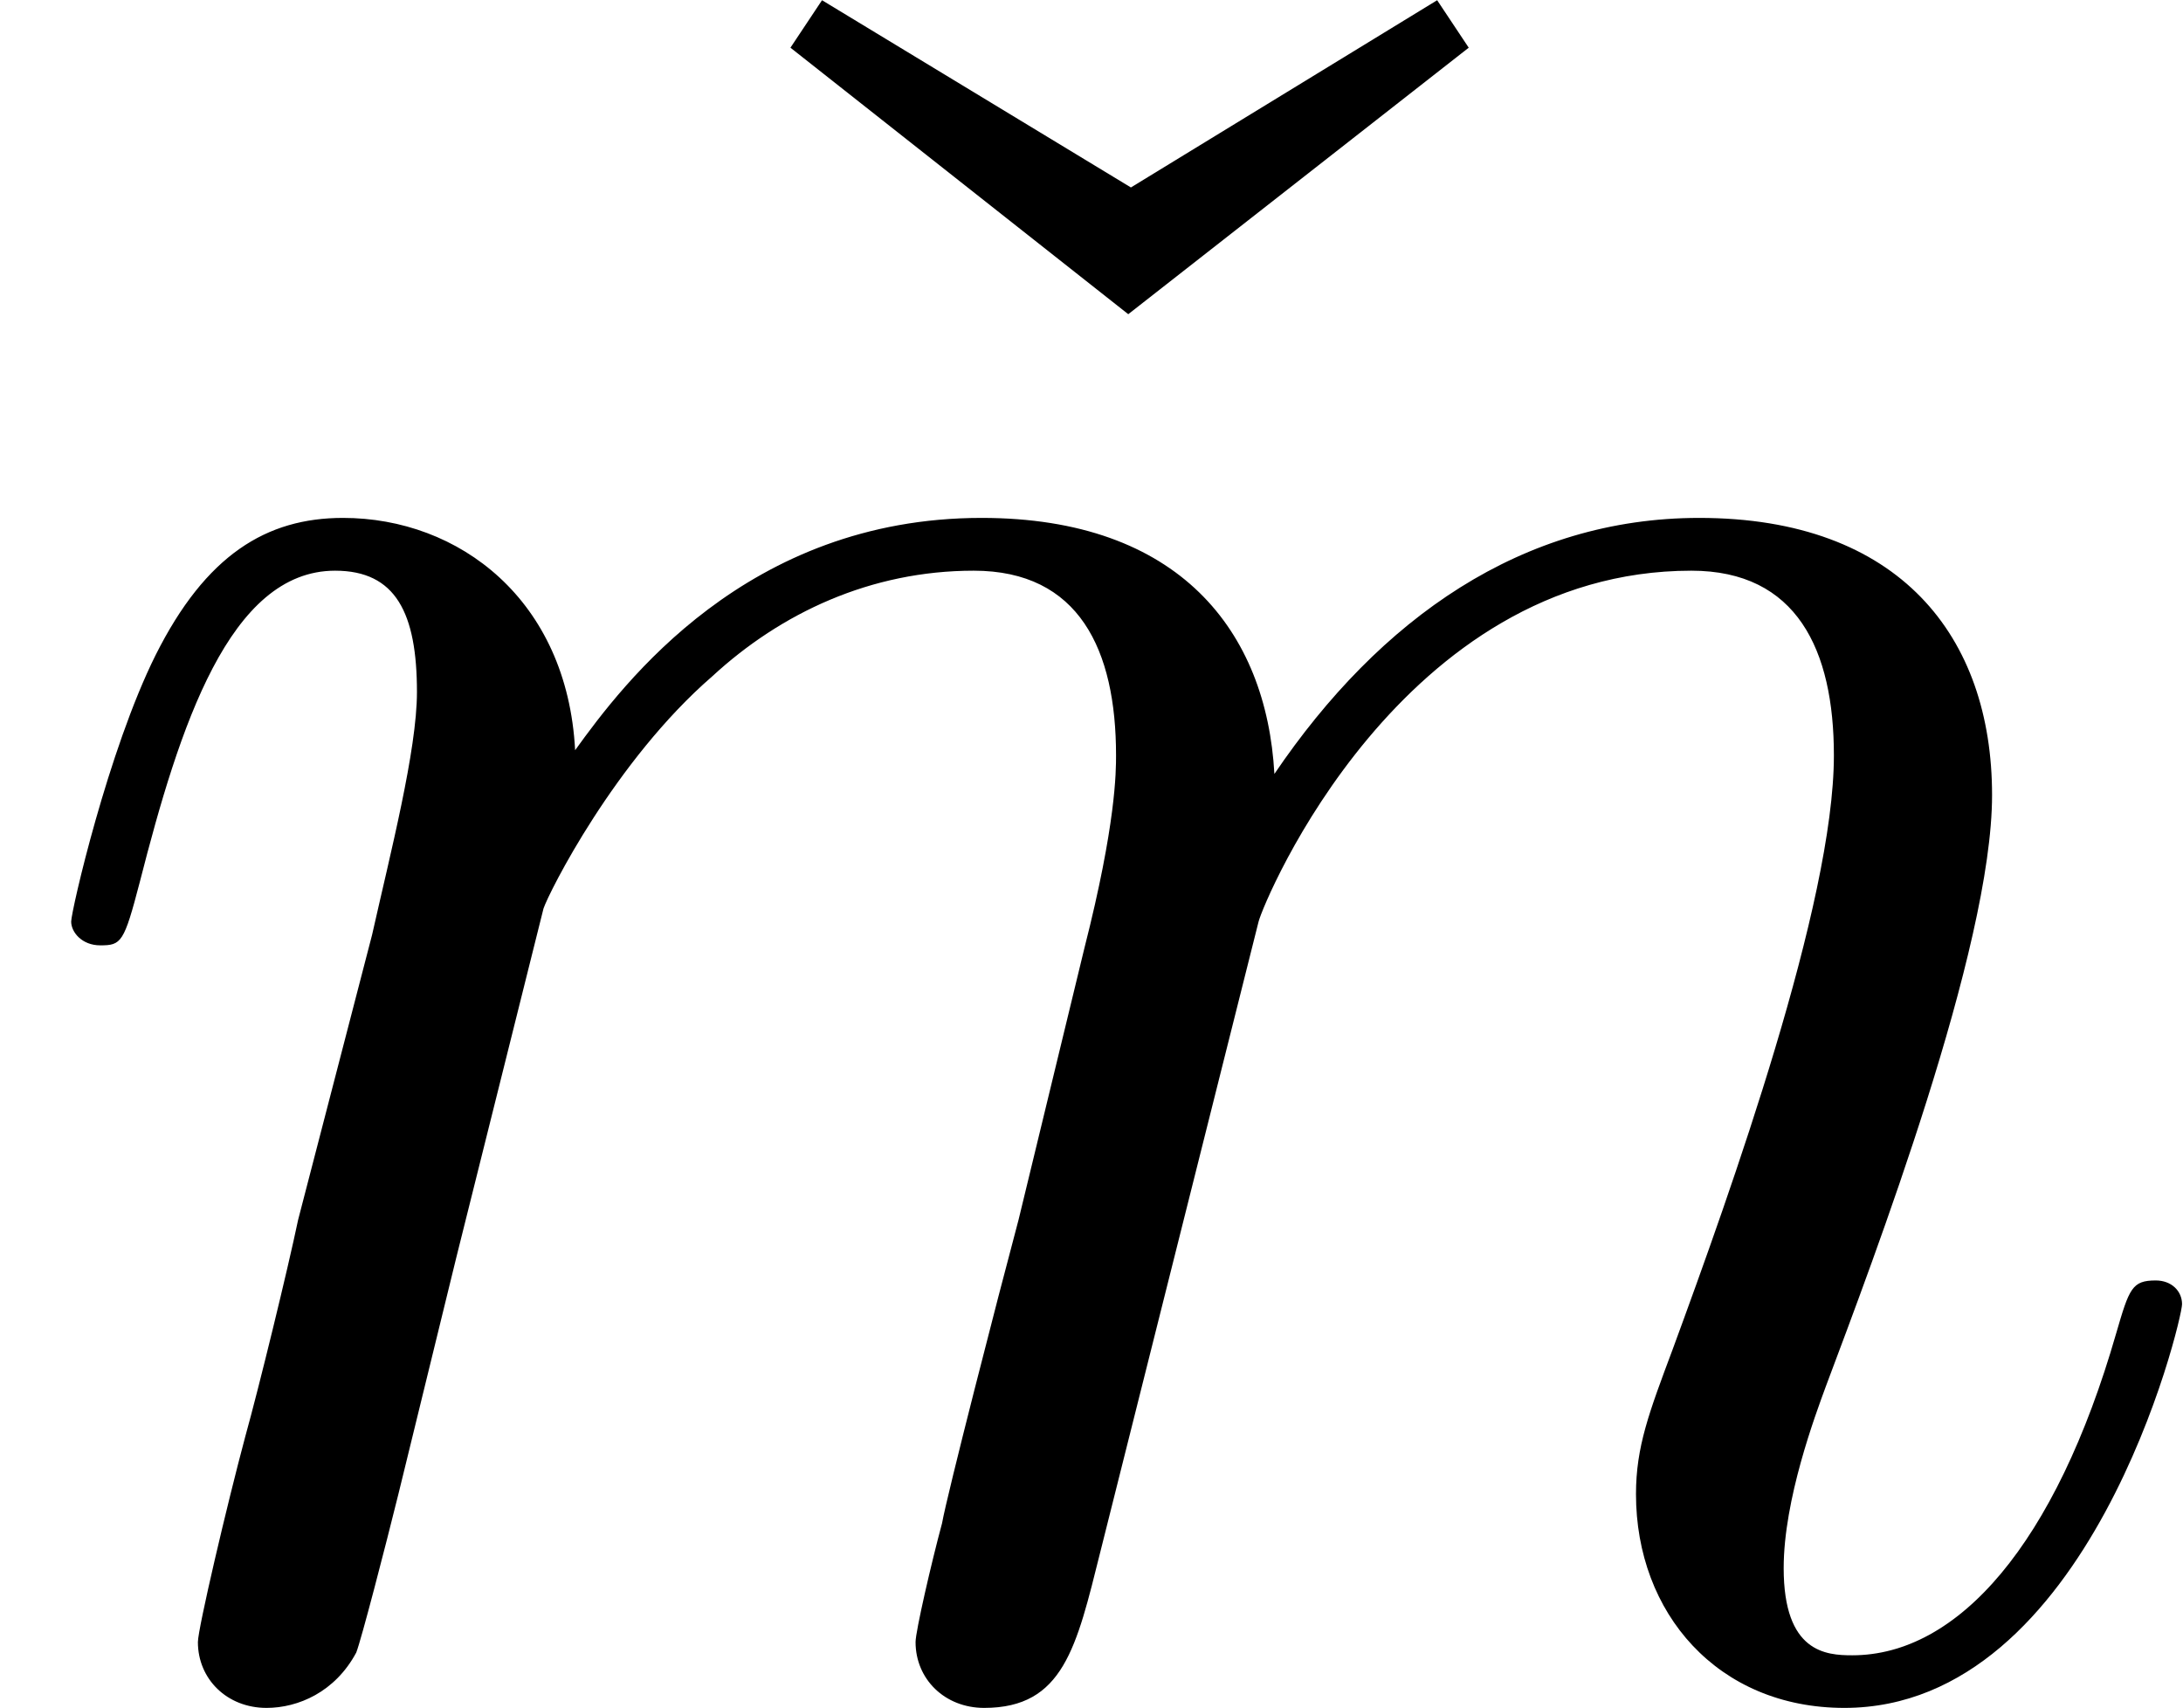<?xml version='1.0' encoding='UTF-8'?>
<!-- This file was generated by dvisvgm 2.9.1 -->
<svg version='1.1' xmlns='http://www.w3.org/2000/svg' xmlns:xlink='http://www.w3.org/1999/xlink' width='9.887pt' height='7.735pt' viewBox='44.953 326.071 9.887 7.735'>
<defs>
<path id='g3-109' d='M2.955-4.203C2.984-4.29 3.343-5.007 3.873-5.466C4.246-5.81 4.734-6.04 5.294-6.04C5.868-6.04 6.068-5.609 6.068-5.036C6.068-4.949 6.068-4.663 5.896-3.988L5.538-2.511C5.423-2.08 5.15-1.019 5.122-.861C5.064-.646 4.978-.273 4.978-.215C4.978-.014 5.136 .143 5.351 .143C5.782 .143 5.853-.187 5.982-.703L6.843-4.132C6.872-4.246 7.618-6.04 9.196-6.04C9.77-6.04 9.971-5.609 9.971-5.036C9.971-4.232 9.411-2.668 9.095-1.808C8.966-1.463 8.895-1.277 8.895-1.019C8.895-.373 9.339 .143 10.028 .143C11.362 .143 11.864-1.965 11.864-2.052C11.864-2.123 11.807-2.181 11.721-2.181C11.592-2.181 11.577-2.138 11.506-1.894C11.176-.746 10.645-.143 10.071-.143C9.928-.143 9.698-.158 9.698-.617C9.698-.99 9.87-1.449 9.928-1.607C10.186-2.295 10.831-3.988 10.831-4.82C10.831-5.681 10.329-6.327 9.239-6.327C8.278-6.327 7.503-5.782 6.929-4.935C6.886-5.71 6.413-6.327 5.337-6.327C4.06-6.327 3.386-5.423 3.127-5.064C3.084-5.882 2.496-6.327 1.865-6.327C1.449-6.327 1.119-6.126 .846-5.581C.588-5.064 .387-4.189 .387-4.132S.445-4.003 .545-4.003C.66-4.003 .674-4.017 .76-4.347C.976-5.193 1.248-6.04 1.822-6.04C2.152-6.04 2.267-5.81 2.267-5.38C2.267-5.064 2.123-4.505 2.023-4.06L1.621-2.511C1.564-2.238 1.406-1.592 1.334-1.334C1.234-.961 1.076-.287 1.076-.215C1.076-.014 1.234 .143 1.449 .143C1.621 .143 1.822 .057 1.937-.158C1.965-.23 2.095-.732 2.166-1.019L2.482-2.31L2.955-4.203Z'/>
<use id='g21-109' xlink:href='#g3-109' transform='scale(.833)'/>
<path id='g43-20' d='M2.929-6.767L1.53-7.615L1.387-7.4L2.917-6.193L4.459-7.4L4.316-7.615L2.929-6.767Z'/>
</defs>
<g id='page1'>
<use x='47.146' y='333.687' xlink:href='#g43-20'/>
<use x='44.953' y='333.687' xlink:href='#g21-109'/>
</g>
</svg>